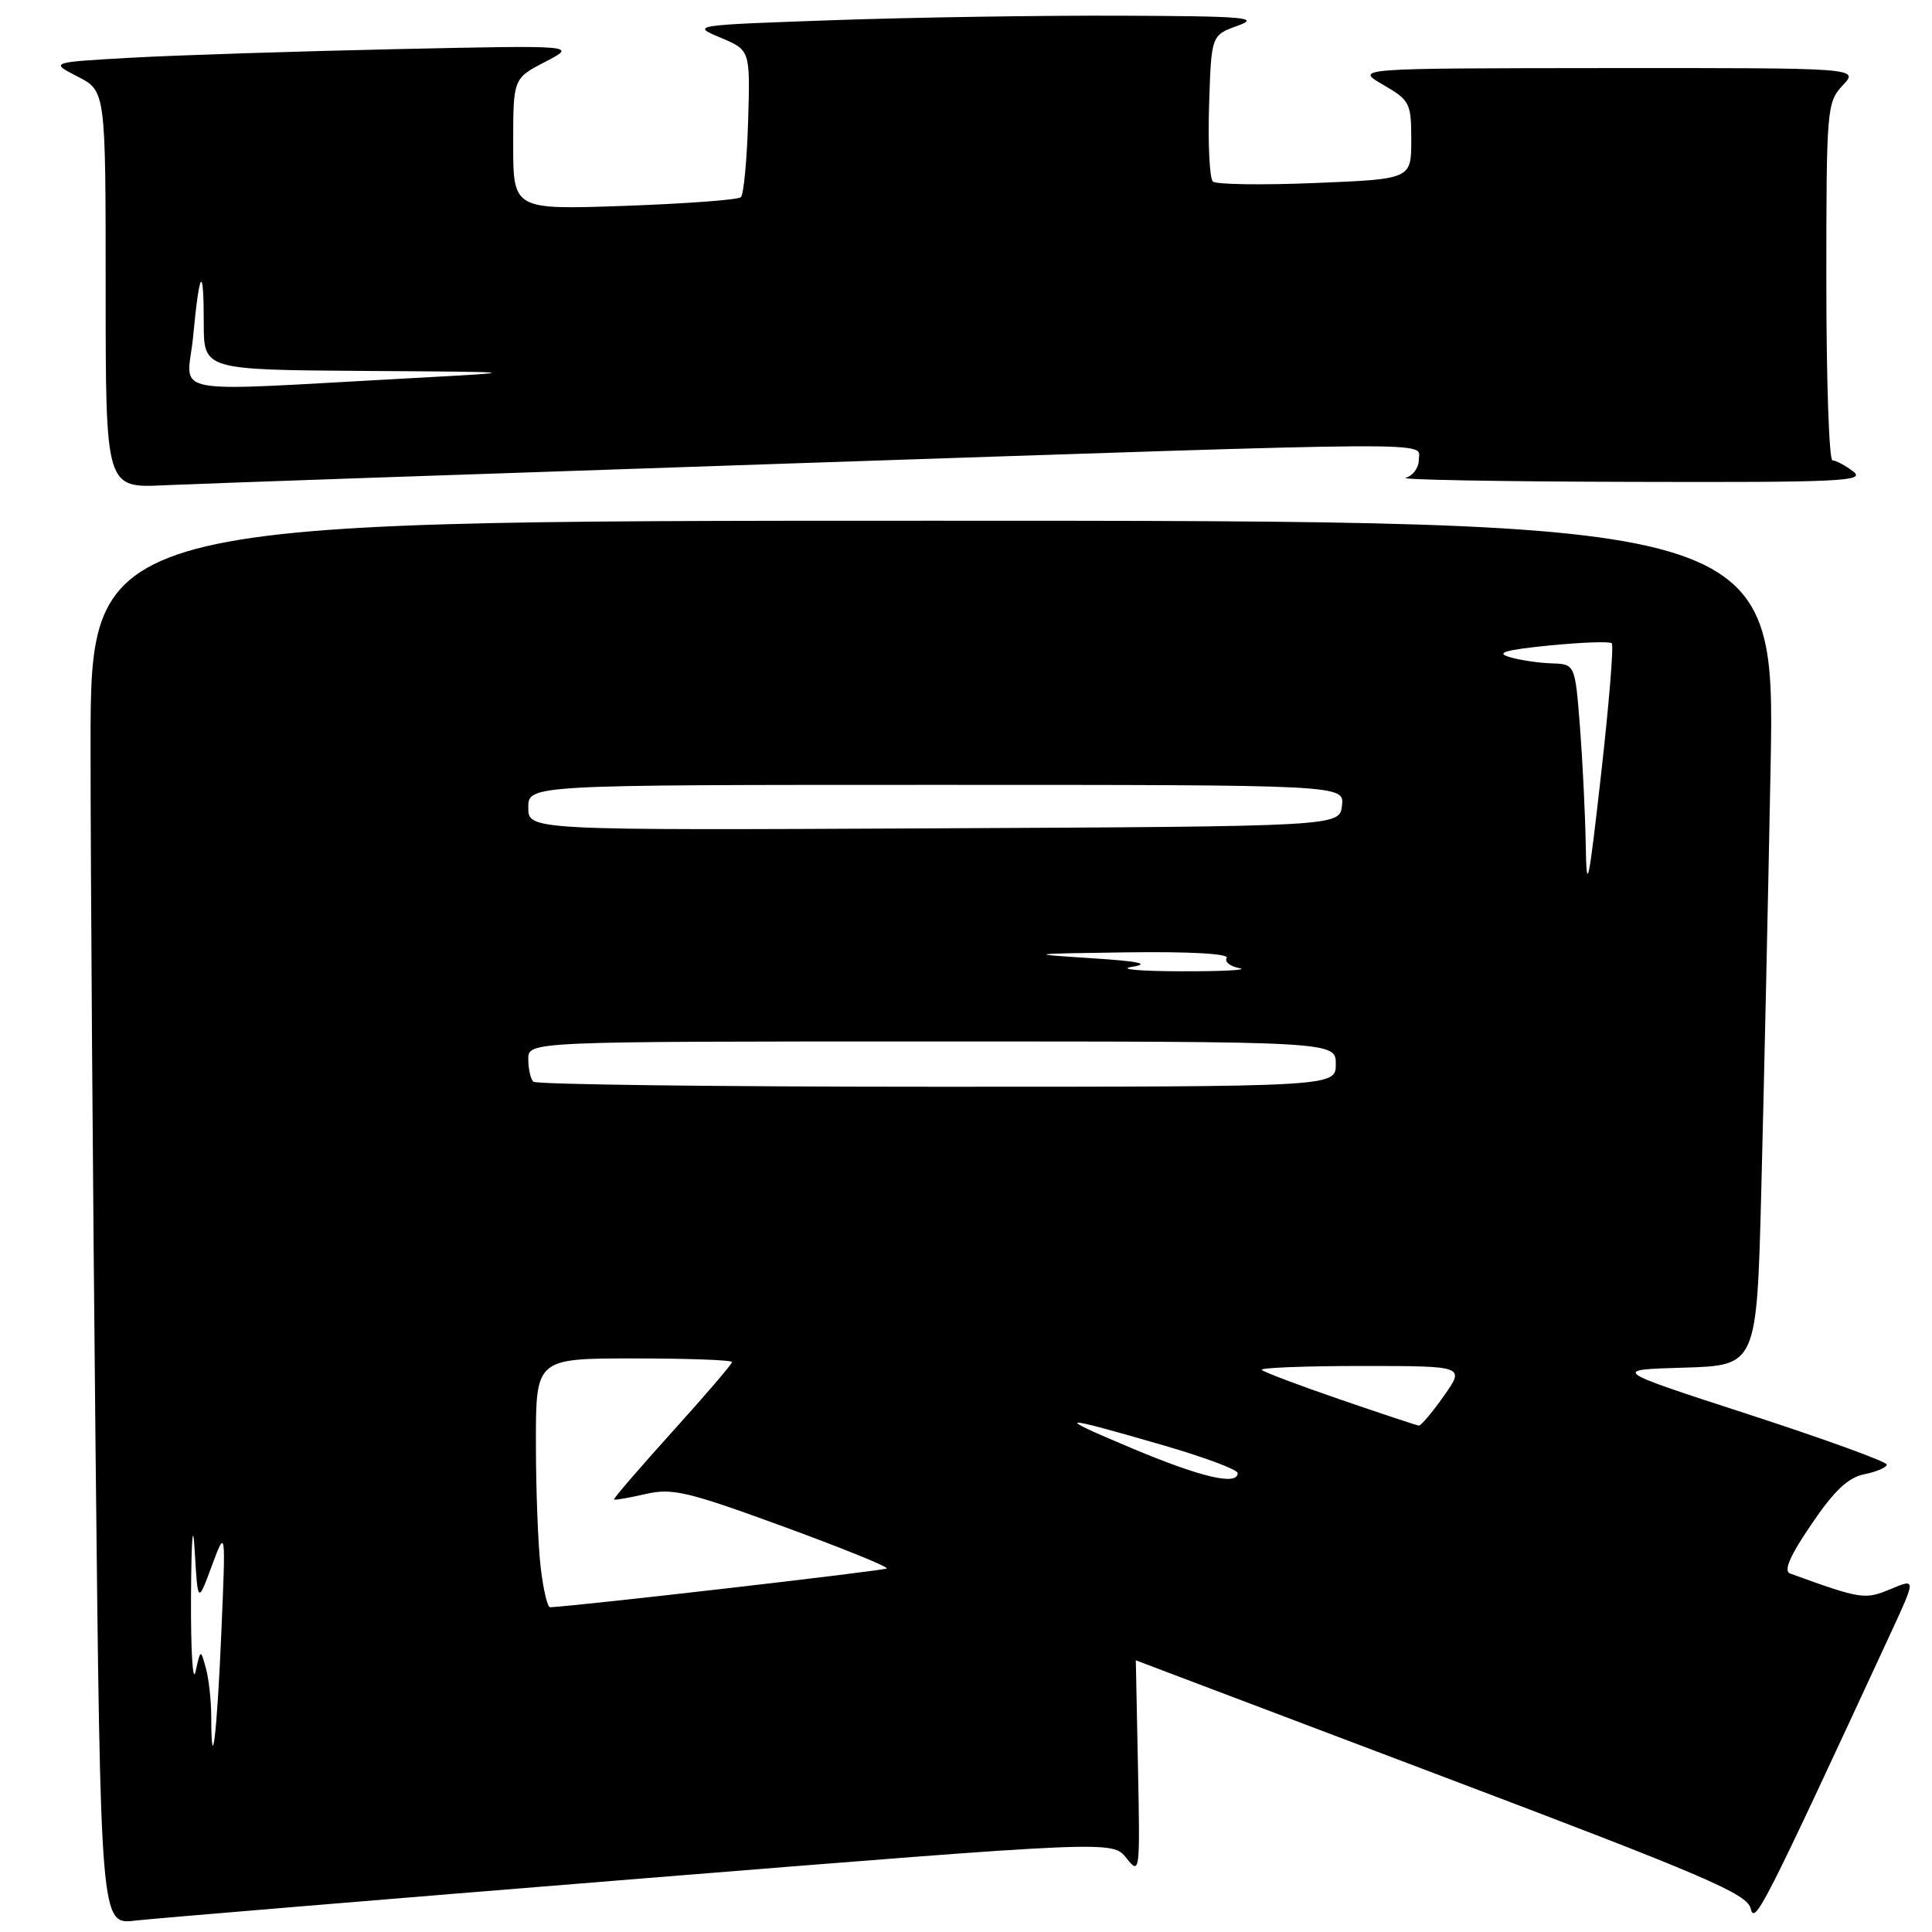 <?xml version="1.0" encoding="UTF-8" standalone="no"?>
<!DOCTYPE svg PUBLIC "-//W3C//DTD SVG 1.1//EN" "http://www.w3.org/Graphics/SVG/1.1/DTD/svg11.dtd" >
<svg xmlns="http://www.w3.org/2000/svg" xmlns:xlink="http://www.w3.org/1999/xlink" version="1.1" viewBox="0 0 256 256">
 <g >
 <path fill="currentColor"
d=" M 84.95 248.92 C 147.41 243.89 147.41 243.89 149.24 246.19 C 151.04 248.46 151.07 248.23 150.79 234.25 C 150.63 226.41 150.50 220.00 150.50 220.00 C 150.50 220.01 168.71 226.90 190.97 235.32 C 226.00 248.57 231.51 250.94 231.98 252.90 C 232.50 255.12 233.64 252.88 250.56 216.33 C 253.88 209.15 253.88 209.15 250.52 210.56 C 247.09 211.99 246.64 211.92 237.20 208.50 C 236.30 208.17 237.15 206.19 240.02 201.98 C 243.05 197.50 244.89 195.77 247.06 195.34 C 248.68 195.01 250.00 194.44 250.00 194.06 C 250.00 193.68 241.79 190.70 231.75 187.43 C 213.50 181.50 213.50 181.50 223.14 181.22 C 232.78 180.93 232.78 180.93 233.38 157.72 C 233.71 144.95 234.27 119.76 234.61 101.75 C 235.23 69.00 235.23 69.00 123.62 69.00 C 12.00 69.00 12.00 69.00 12.00 98.84 C 12.00 115.24 12.30 157.10 12.66 191.85 C 13.33 255.03 13.33 255.03 17.91 254.49 C 20.44 254.20 50.60 251.69 84.95 248.92 Z  M 103.00 61.47 C 193.21 58.44 188.00 58.47 188.00 60.93 C 188.00 61.99 187.21 63.06 186.25 63.31 C 185.29 63.56 198.68 63.81 216.00 63.85 C 243.90 63.93 247.28 63.77 245.56 62.47 C 244.49 61.66 243.25 61.00 242.81 61.00 C 242.36 61.00 242.00 50.34 242.00 37.31 C 242.00 14.37 242.07 13.56 244.17 11.31 C 246.35 9.00 246.35 9.00 212.92 9.02 C 179.50 9.05 179.50 9.05 183.25 11.22 C 186.82 13.29 187.00 13.64 187.00 18.56 C 187.00 23.73 187.00 23.73 174.25 24.25 C 167.24 24.54 161.14 24.45 160.71 24.05 C 160.28 23.65 160.05 19.13 160.21 14.00 C 160.50 4.67 160.50 4.67 164.00 3.41 C 167.04 2.32 165.03 2.14 148.50 2.08 C 138.05 2.04 120.96 2.30 110.51 2.67 C 91.65 3.33 91.55 3.34 95.47 4.99 C 99.41 6.64 99.41 6.64 99.13 16.07 C 98.97 21.26 98.54 25.78 98.17 26.13 C 97.80 26.48 90.86 26.99 82.75 27.28 C 68.00 27.79 68.00 27.79 68.00 19.09 C 68.00 10.39 68.00 10.39 72.25 8.19 C 76.50 5.99 76.50 5.99 52.50 6.51 C 39.30 6.80 23.57 7.31 17.54 7.64 C 6.59 8.25 6.59 8.25 10.29 10.15 C 14.00 12.05 14.00 12.05 14.00 38.36 C 14.00 64.67 14.00 64.67 21.75 64.30 C 26.01 64.10 62.58 62.83 103.00 61.47 Z  M 27.99 227.42 C 27.98 225.26 27.66 222.38 27.27 221.00 C 26.58 218.50 26.58 218.50 25.91 221.50 C 25.54 223.15 25.27 218.65 25.31 211.50 C 25.36 203.77 25.56 201.34 25.80 205.50 C 26.21 212.50 26.21 212.50 28.06 207.50 C 29.92 202.50 29.92 202.50 29.32 216.50 C 28.76 229.78 28.02 235.88 27.99 227.42 Z  M 71.65 207.75 C 71.30 204.86 71.01 197.44 71.01 191.25 C 71.00 180.00 71.00 180.00 84.00 180.00 C 91.15 180.00 97.00 180.21 97.00 180.48 C 97.00 180.74 93.44 184.90 89.08 189.72 C 84.72 194.55 81.25 198.58 81.36 198.69 C 81.47 198.80 83.34 198.47 85.53 197.97 C 89.06 197.15 91.07 197.62 103.70 202.24 C 111.51 205.09 117.72 207.61 117.50 207.83 C 117.21 208.12 76.80 212.78 72.89 212.97 C 72.55 212.99 71.99 210.64 71.65 207.75 Z  M 150.00 191.91 C 139.44 187.47 140.04 187.42 154.25 191.54 C 159.61 193.10 164.00 194.74 164.00 195.19 C 164.00 196.89 159.16 195.76 150.00 191.91 Z  M 177.61 185.45 C 172.16 183.58 167.48 181.81 167.19 181.52 C 166.90 181.24 172.85 181.00 180.40 181.00 C 194.13 181.00 194.13 181.00 191.31 184.98 C 189.77 187.17 188.28 188.93 188.00 188.90 C 187.72 188.87 183.05 187.32 177.61 185.45 Z  M 70.67 143.33 C 70.30 142.97 70.00 141.62 70.00 140.33 C 70.00 138.00 70.00 138.00 123.50 138.00 C 177.00 138.00 177.00 138.00 177.00 141.00 C 177.00 144.00 177.00 144.00 124.17 144.00 C 95.11 144.00 71.03 143.70 70.67 143.33 Z  M 150.00 128.11 C 152.50 127.70 150.93 127.37 144.50 126.96 C 135.94 126.41 136.18 126.37 149.31 126.19 C 157.60 126.08 162.89 126.37 162.54 126.93 C 162.23 127.44 162.99 128.05 164.24 128.29 C 165.48 128.53 162.00 128.72 156.50 128.70 C 151.00 128.69 148.07 128.42 150.00 128.11 Z  M 210.12 112.00 C 210.05 107.88 209.70 100.79 209.35 96.25 C 208.70 88.00 208.70 88.00 205.60 87.90 C 203.90 87.85 201.38 87.47 200.00 87.06 C 198.13 86.50 199.47 86.11 205.29 85.53 C 209.58 85.11 213.31 84.97 213.57 85.24 C 213.84 85.51 213.20 93.33 212.15 102.61 C 210.49 117.33 210.23 118.54 210.12 112.00 Z  M 70.00 107.01 C 70.00 104.00 70.00 104.00 124.07 104.00 C 178.13 104.00 178.13 104.00 177.82 106.75 C 177.50 109.50 177.50 109.50 123.75 109.76 C 70.00 110.02 70.00 110.02 70.00 107.01 Z  M 25.59 44.59 C 26.44 35.61 27.00 34.91 27.00 42.83 C 27.00 49.00 27.00 49.00 48.25 49.15 C 69.50 49.29 69.50 49.29 55.00 50.08 C 21.08 51.91 24.82 52.61 25.59 44.59 Z "/>
</g>
</svg>